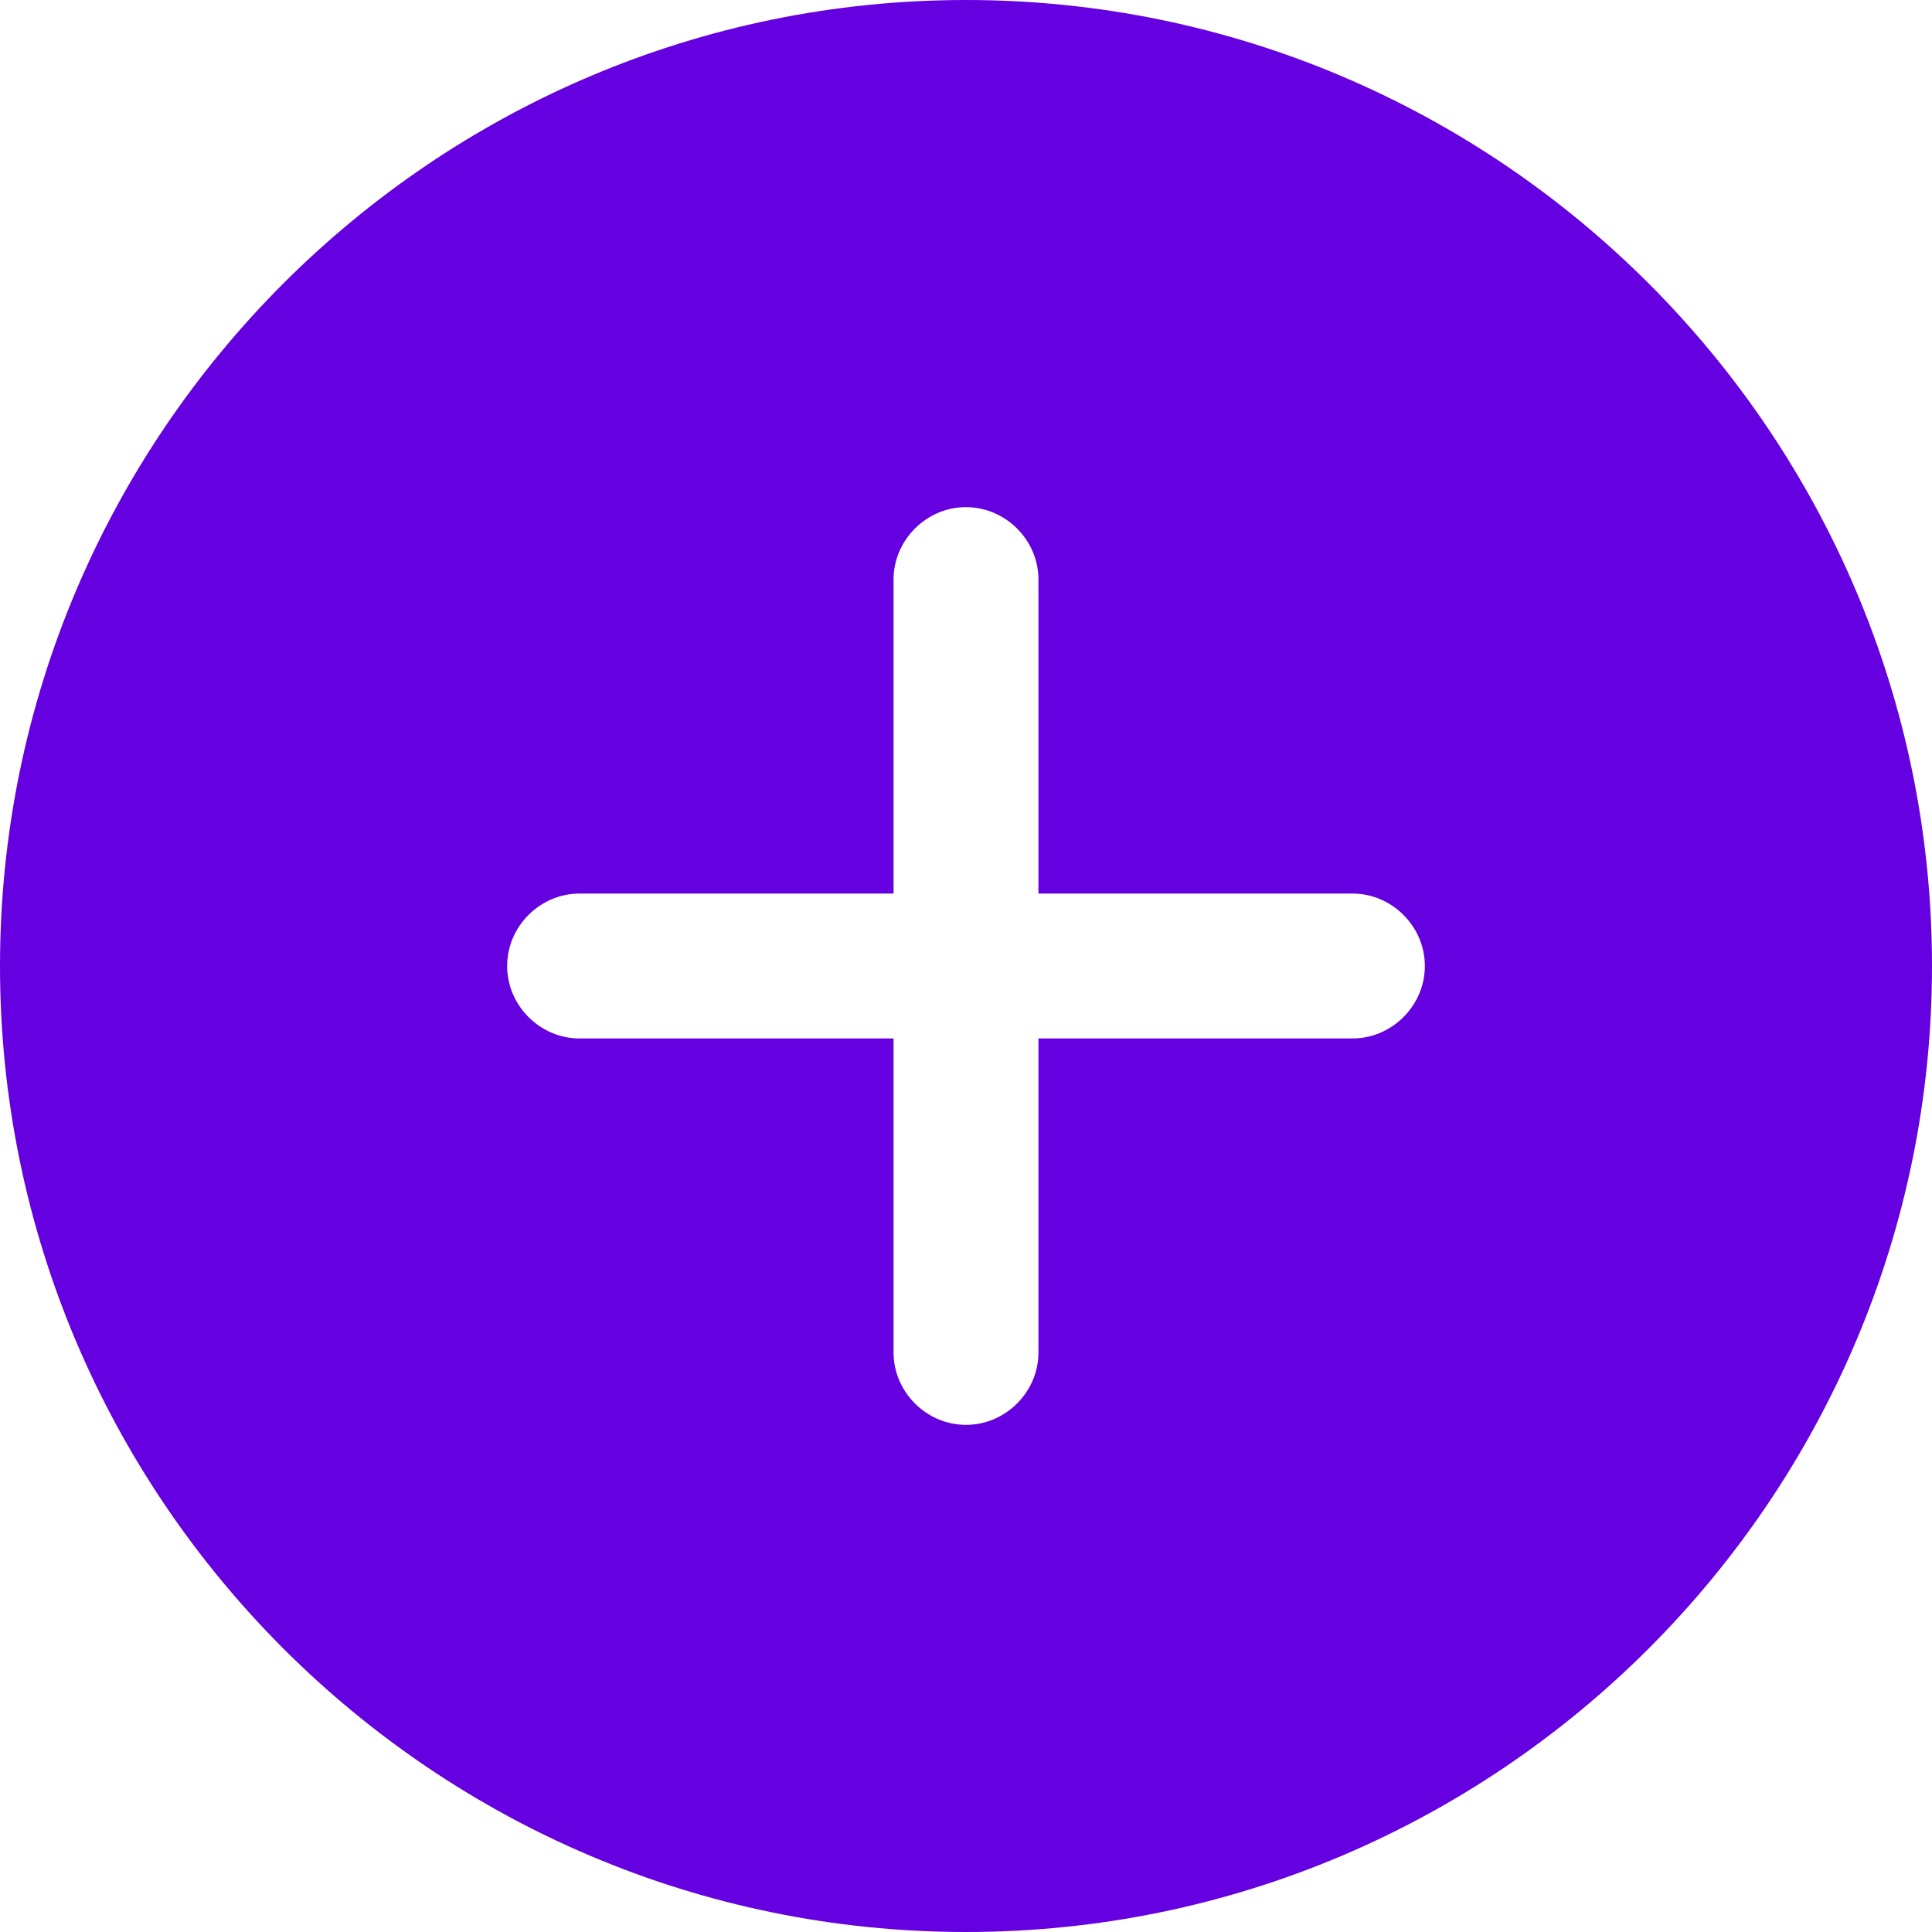 <svg width="20" height="20" viewBox="0 0 20 20" fill="none" xmlns="http://www.w3.org/2000/svg">
<path d="M0.5 10C0.5 4.766 4.766 0.5 10 0.5C15.234 0.5 19.5 4.766 19.5 10C19.5 15.234 15.234 19.5 10 19.5C4.766 19.5 0.5 15.234 0.5 10ZM11.25 14V11.25H14C14.686 11.25 15.25 10.686 15.25 10C15.25 9.314 14.686 8.75 14 8.75H11.25V6C11.25 5.314 10.686 4.75 10 4.75C9.314 4.75 8.75 5.314 8.75 6V8.75H6C5.314 8.75 4.75 9.314 4.75 10C4.75 10.686 5.314 11.25 6 11.25H8.75V14C8.75 14.686 9.314 15.25 10 15.25C10.686 15.25 11.25 14.686 11.25 14Z" fill="#6500E0" stroke="#6500E0"/>
</svg>
